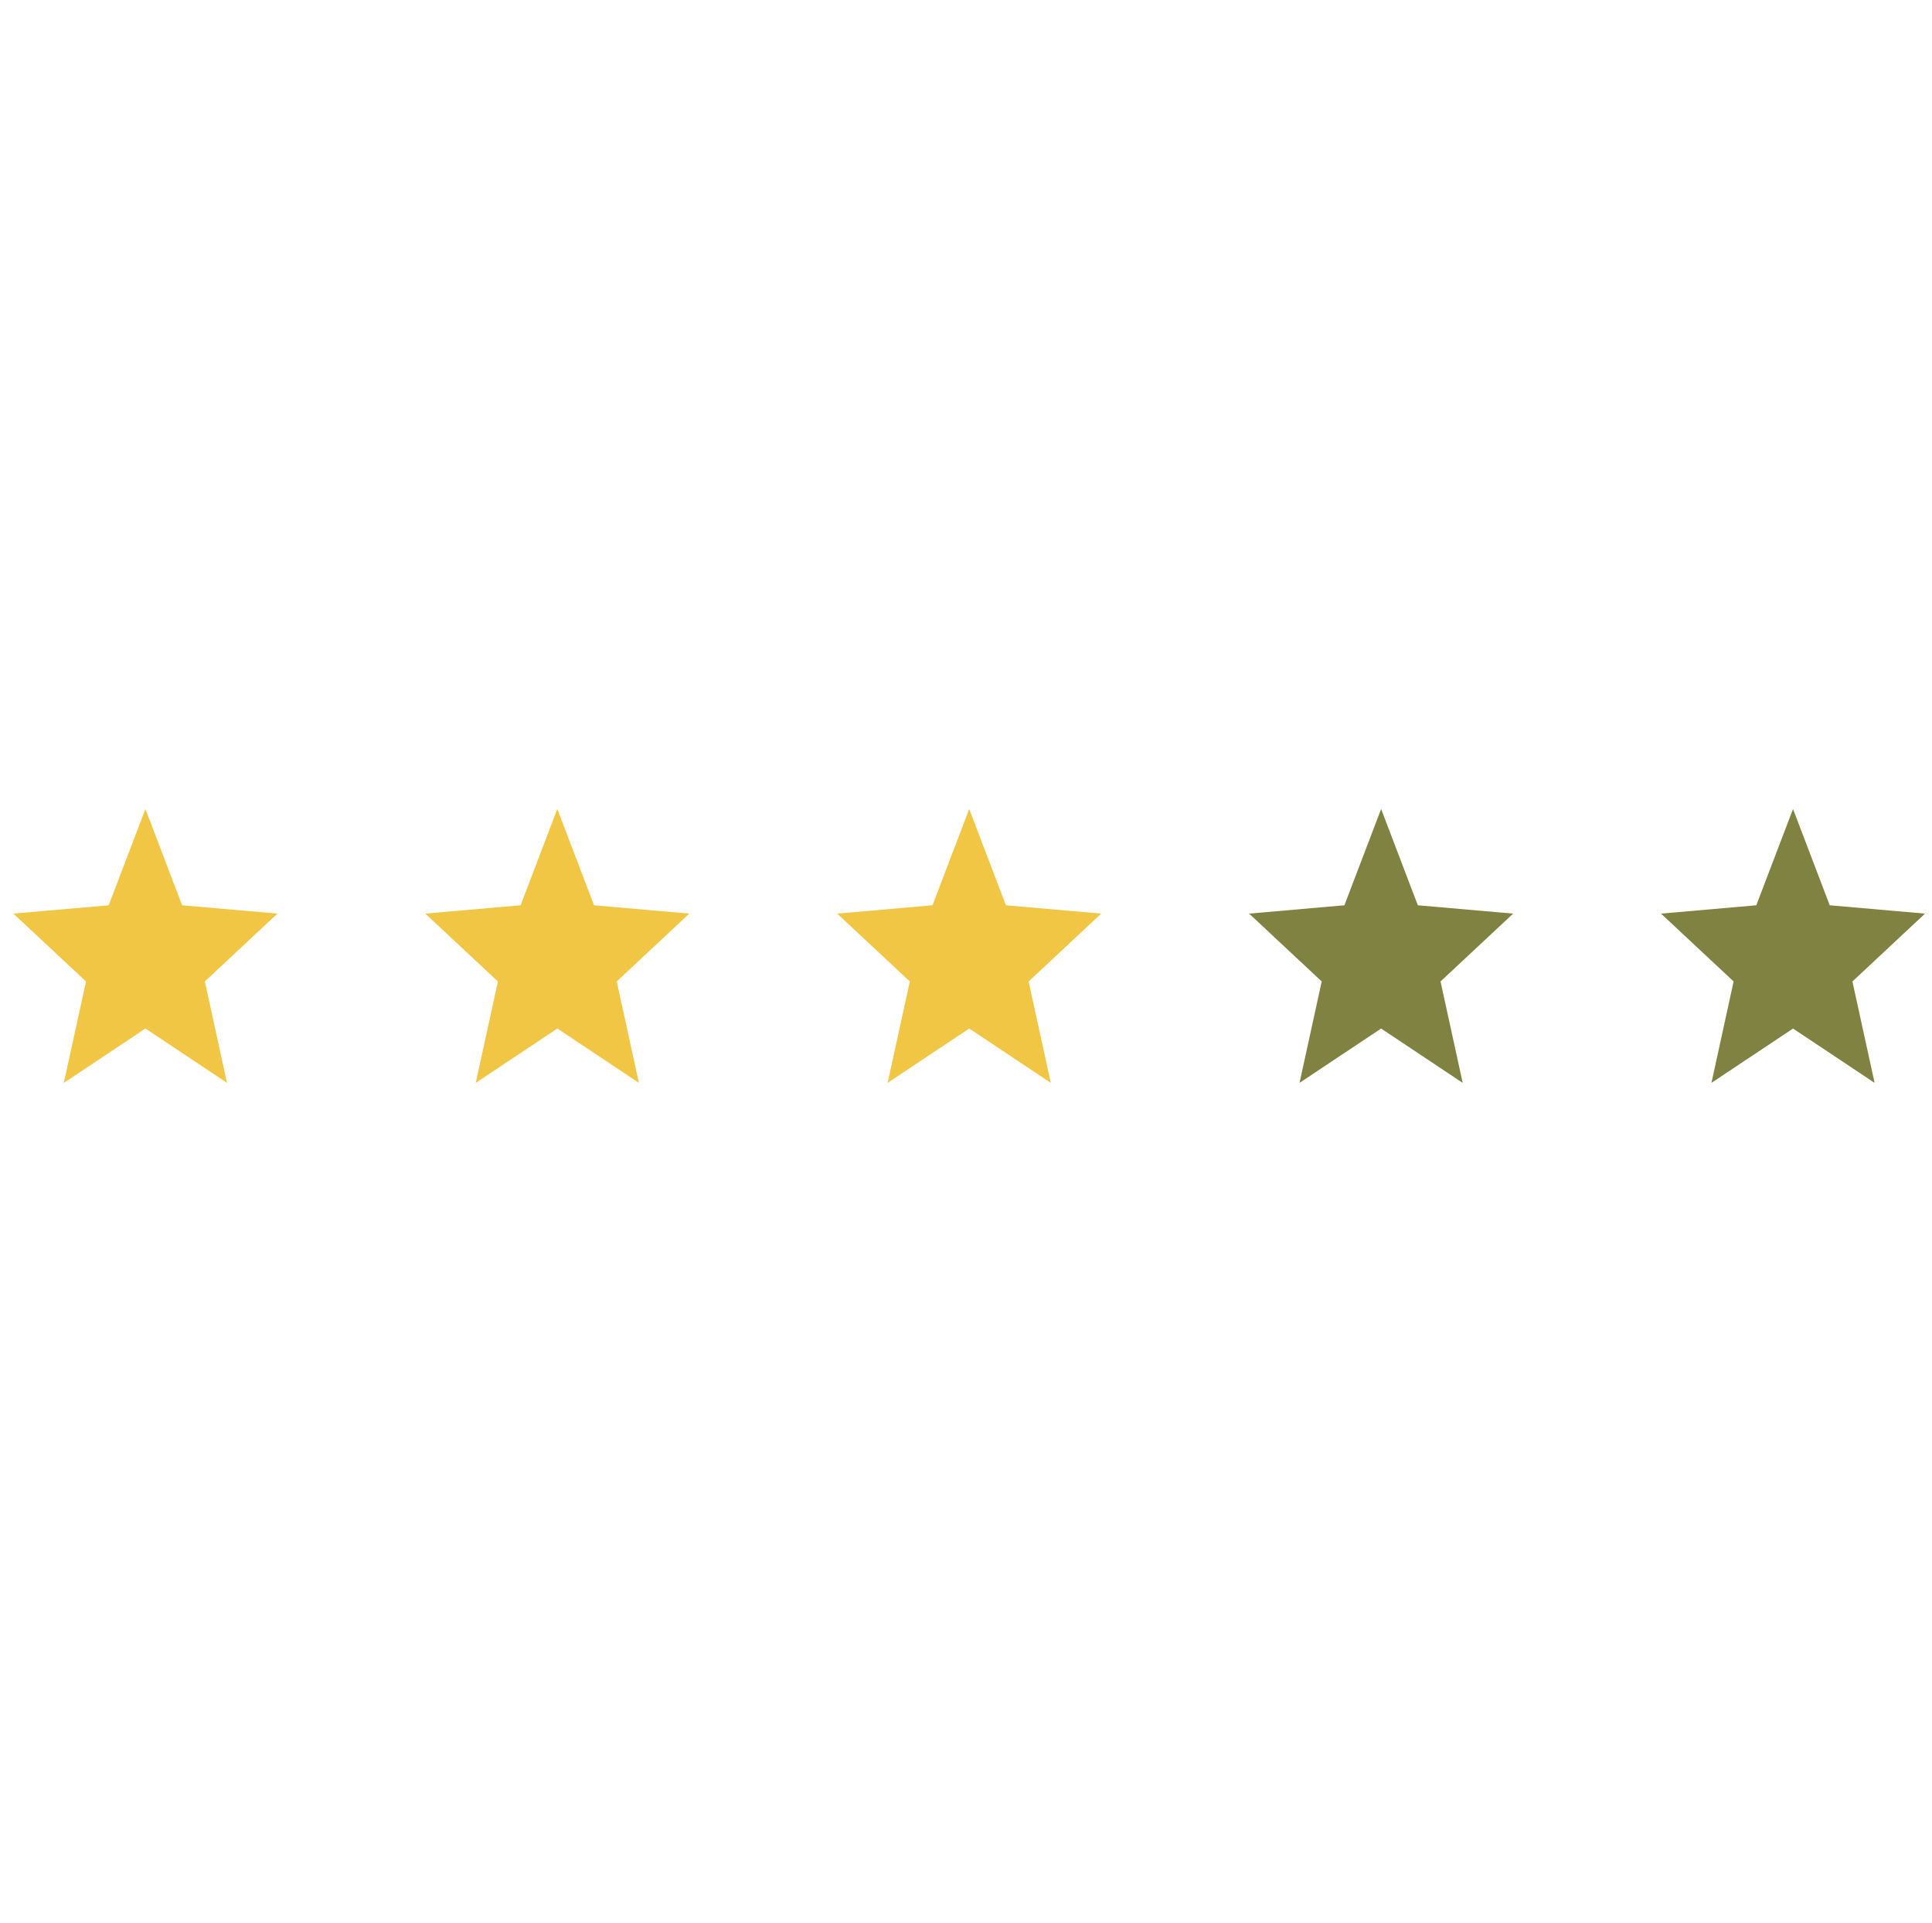 <svg width="201" height="200" viewBox="0 0 121 20" fill="none" xmlns="http://www.w3.org/2000/svg">
<path d="M9.107 4.671L10.005 7.025L10.34 7.903L11.276 7.985L13.891 8.213L11.803 10.164L11.18 10.747L11.362 11.58L11.958 14.304L9.939 12.959L9.107 12.405L8.275 12.959L6.256 14.304L6.852 11.58L7.035 10.747L6.411 10.164L4.323 8.213L6.939 7.985L7.875 7.903L8.209 7.025L9.107 4.671Z" fill="#F1C644" stroke="#F1C644" stroke-width="3"/>
<path d="M34.904 4.671L35.802 7.025L36.137 7.903L37.073 7.985L39.688 8.213L37.601 10.164L36.977 10.747L37.159 11.58L37.755 14.304L35.736 12.959L34.904 12.405L34.073 12.959L32.054 14.304L32.65 11.58L32.832 10.747L32.208 10.164L30.12 8.213L32.736 7.985L33.672 7.903L34.007 7.025L34.904 4.671Z" fill="#F1C644" stroke="#F1C644" stroke-width="3"/>
<path d="M60.701 4.671L61.599 7.025L61.934 7.903L62.87 7.985L65.485 8.213L63.398 10.164L62.774 10.747L62.956 11.58L63.552 14.304L61.533 12.959L60.701 12.405L59.87 12.959L57.851 14.304L58.447 11.58L58.629 10.747L58.005 10.164L55.917 8.213L58.533 7.985L59.469 7.903L59.804 7.025L60.701 4.671Z" fill="#F1C644" stroke="#F1C644" stroke-width="3"/>
<path d="M86.499 0.461L88.798 6.49L94.766 7.012L90.219 11.26L91.608 17.611L86.499 14.208L81.389 17.611L82.778 11.26L78.232 7.012L84.2 6.49L86.499 0.461Z" fill="#808241"/>
<path d="M112.296 0.461L114.595 6.49L120.563 7.012L116.016 11.26L117.405 17.611L112.296 14.208L107.187 17.611L108.576 11.26L104.029 7.012L109.997 6.49L112.296 0.461Z" fill="#808241"/>
</svg>
